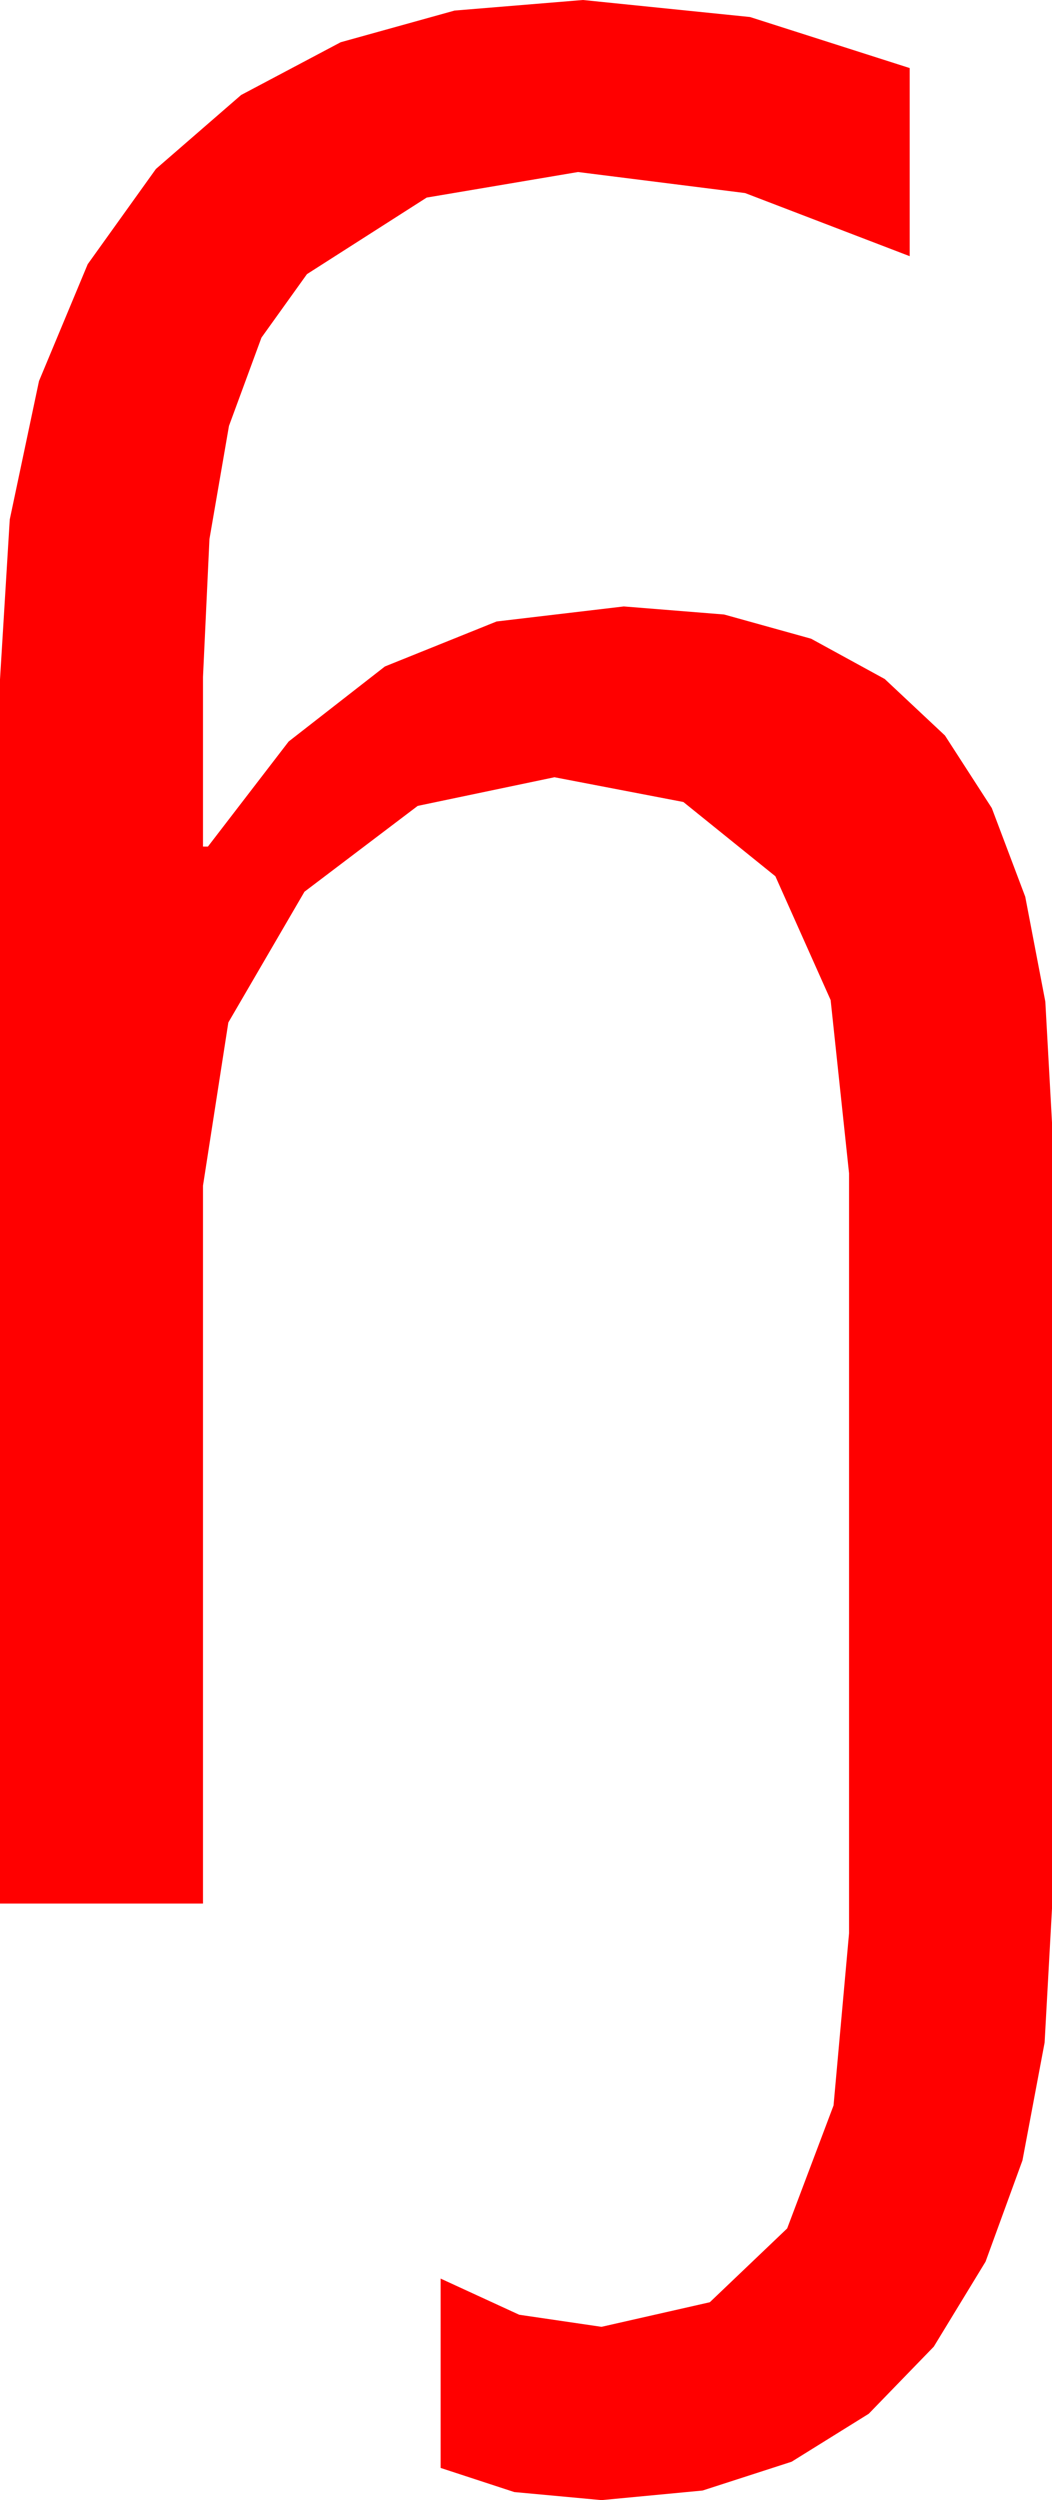 <?xml version="1.0" encoding="utf-8"?>
<!DOCTYPE svg PUBLIC "-//W3C//DTD SVG 1.1//EN" "http://www.w3.org/Graphics/SVG/1.1/DTD/svg11.dtd">
<svg width="24.902" height="59.18" xmlns="http://www.w3.org/2000/svg" xmlns:xlink="http://www.w3.org/1999/xlink" xmlns:xml="http://www.w3.org/XML/1998/namespace" version="1.1">
  <g>
    <g>
      <path style="fill:#FF0000;fill-opacity:1" d="M13.799,0L17.754,0.403 21.533,1.611 21.533,6.064 17.637,4.57 13.682,4.072 10.1,4.677 7.266,6.489 6.189,7.992 5.42,10.082 4.958,12.76 4.805,16.025 4.805,20.039 4.922,20.039 6.833,17.552 9.111,15.776 11.755,14.711 14.766,14.355 17.141,14.546 19.2,15.119 20.943,16.073 22.368,17.41 23.477,19.128 24.269,21.227 24.744,23.709 24.902,26.572 24.902,45.176 24.727,48.351 24.203,51.138 23.329,53.536 22.104,55.547 20.564,57.136 18.739,58.271 16.631,58.953 14.238,59.18 12.173,58.989 10.43,58.418 10.43,53.936 12.29,54.792 14.238,55.078 16.802,54.496 18.633,52.749 19.731,49.838 20.098,45.762 20.098,27.773 19.662,23.672 18.354,20.742 16.176,18.984 13.125,18.398 9.888,19.076 7.207,21.108 5.405,24.203 4.805,28.066 4.805,45.059 0,45.059 0,16.084 0.231,12.296 0.923,9.02 2.076,6.254 3.691,3.999 5.707,2.249 8.064,1 10.761,0.25 13.799,0z" />
    </g>
  </g>
</svg>